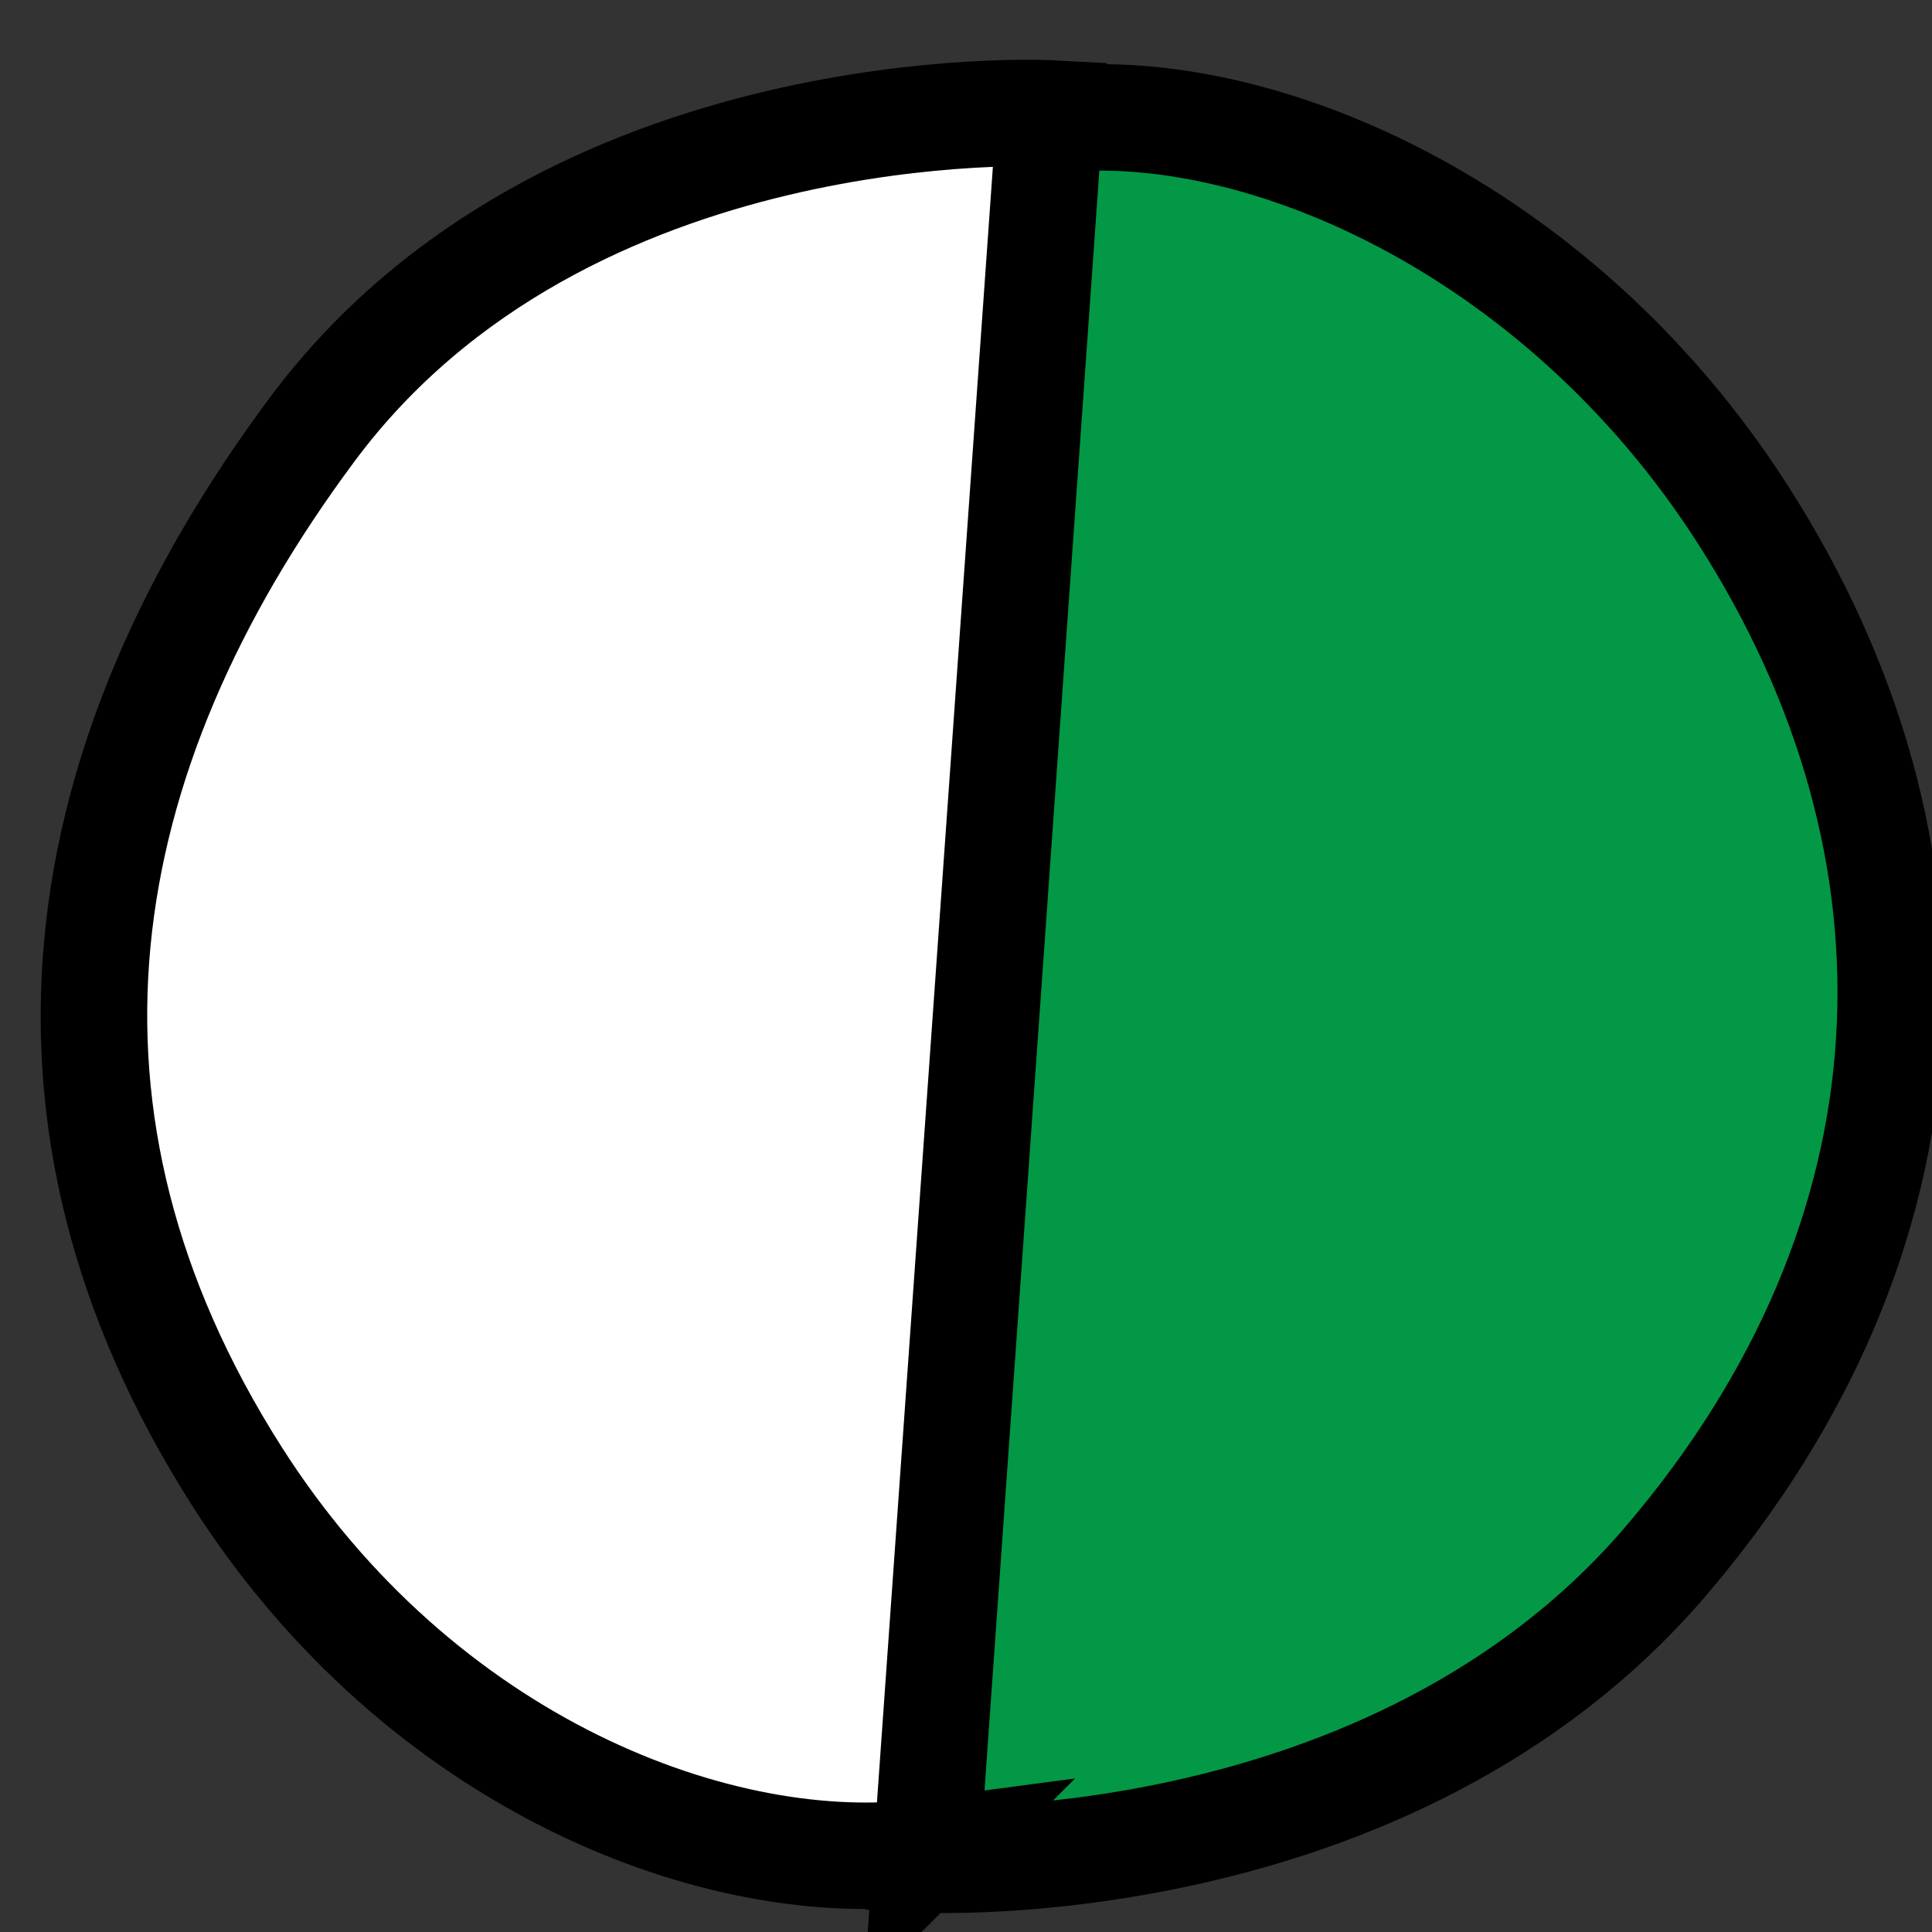 <?xml version="1.0" encoding="UTF-8" standalone="no"?>
<!-- Created with Inkscape (http://www.inkscape.org/) -->

<svg
   width="132"
   height="132"
   viewBox="0 0 34.925 34.925"
   version="1.1"
   id="svg1"
   inkscape:version="1.3 (0e150ed6c4, 2023-07-21)"
   sodipodi:docname="(재) 초.svg"
   xmlns:inkscape="http://www.inkscape.org/namespaces/inkscape"
   xmlns:sodipodi="http://sodipodi.sourceforge.net/DTD/sodipodi-0.dtd"
   xmlns="http://www.w3.org/2000/svg"
   xmlns:svg="http://www.w3.org/2000/svg">
  <rect x="0" y="0" width="34.925" height="34.925" fill="#333333" stroke="none"/>
  <sodipodi:namedview
     id="namedview1"
     pagecolor="#000000"
     bordercolor="#000000"
     borderopacity="0.25"
     inkscape:showpageshadow="2"
     inkscape:pageopacity="0.0"
     inkscape:pagecheckerboard="true"
     inkscape:deskcolor="#d1d1d1"
     inkscape:document-units="mm"
     inkscape:zoom="1.4564683"
     inkscape:cx="56.987167"
     inkscape:cy="37.075988"
     inkscape:window-width="958"
     inkscape:window-height="1000"
     inkscape:window-x="953"
     inkscape:window-y="0"
     inkscape:window-maximized="0"
     inkscape:current-layer="layer1" />
  <defs
     id="defs1" />
  <g
     inkscape:label="Layer 1"
     inkscape:groupmode="layer"
     id="layer1">
    <g
       id="g38"
       transform="matrix(-0.112,0.094,-0.093,-0.111,-0.7,418.387)"
       style="display:inline">
      <path
         style="fill:#039845;fill-opacity:1;stroke:#000000;stroke-width:13.228;stroke-linecap:square"
         d="m -1930.785,2114.477 149.708,-156.337 c 0,0 -42.382,-39.952 -94.31,-31.113 -51.928,8.839 -83.939,44.433 -90.222,93.846 -5.436,42.749 13.28,79.793 34.825,93.603 z"
         id="path26"
         sodipodi:nodetypes="ccssc" />
      <path
         style="fill:#ffffff;stroke:#000000;stroke-width:13.228;stroke-linecap:square"
         d="m -1782.095,1958.506 -149.708,156.337 c 0,0 43.791,41.261 95.017,28.991 49.428,-11.839 83.389,-41.726 90.222,-93.846 5.602,-42.727 -13.988,-77.671 -35.532,-91.482 z"
         id="path26-2"
         sodipodi:nodetypes="ccssc" />
    </g>
    <g
       id="g35-08"
       transform="matrix(0.038,0.141,-0.14,0.038,373.17,203.252)"
       style="display:none">
      <path
         style="fill:#ffff00;stroke:#000000;stroke-width:13.228;stroke-linecap:square"
         d="m -1930.785,2114.477 149.708,-156.337 c 0,0 -42.382,-39.952 -94.31,-31.113 -51.928,8.839 -83.939,44.433 -90.222,93.846 -5.436,42.749 13.28,79.793 34.825,93.603 z"
         id="path26-3"
         sodipodi:nodetypes="ccssc" />
      <path
         style="fill:#ffffff;stroke:#000000;stroke-width:13.228;stroke-linecap:square"
         d="m -1782.095,1958.506 -149.708,156.337 c 0,0 43.791,41.261 95.017,28.991 49.428,-11.839 83.389,-41.726 90.222,-93.846 5.602,-42.727 -13.988,-77.671 -35.532,-91.482 z"
         id="path26-2-1"
         sodipodi:nodetypes="ccssc" />
    </g>
    <g
       id="g35-2"
       transform="matrix(0.038,-0.141,0.139,0.037,-195.425,-319.876)"
       style="display:none">
      <path
         style="fill:#5599ff;stroke:#000000;stroke-width:13.228;stroke-linecap:square"
         d="m -1930.785,2114.477 149.708,-156.337 c 0,0 -42.382,-39.952 -94.31,-31.113 -51.928,8.839 -83.939,44.433 -90.222,93.846 -5.436,42.749 13.28,79.793 34.825,93.603 z"
         id="path26-5"
         sodipodi:nodetypes="ccssc" />
      <path
         style="fill:#ffffff;stroke:#000000;stroke-width:13.228;stroke-linecap:square"
         d="m -1782.095,1958.506 -149.708,156.337 c 0,0 43.791,41.261 95.017,28.991 49.428,-11.839 83.389,-41.726 90.222,-93.846 5.602,-42.727 -13.988,-77.671 -35.532,-91.482 z"
         id="path26-2-3"
         sodipodi:nodetypes="ccssc" />
    </g>
    <g
       id="g37"
       transform="matrix(-0.137,-0.05,0.049,-0.135,-108.554,201.5)"
       style="display:none">
      <path
         style="fill:#f39801;fill-opacity:1;stroke:#000000;stroke-width:13.228;stroke-linecap:square"
         d="m -454.582,1580.358 149.708,-156.337 c 0,0 -42.382,-39.952 -94.31,-31.113 -51.928,8.839 -83.939,44.433 -90.222,93.846 -5.436,42.749 13.28,79.793 34.825,93.603 z"
         id="path26-5-4"
         sodipodi:nodetypes="ccssc" />
      <path
         style="fill:#ffffff;stroke:#000000;stroke-width:13.228;stroke-linecap:square"
         d="m -305.892,1424.386 -149.708,156.337 c 0,0 43.791,41.261 95.017,28.991 49.428,-11.839 83.389,-41.726 90.222,-93.846 5.602,-42.727 -13.988,-77.671 -35.532,-91.482 z"
         id="path26-2-3-1"
         sodipodi:nodetypes="ccssc" />
    </g>
    <g
       id="g36-2-0"
       transform="matrix(0.133,-0.062,0.062,0.133,95.638,-264.314)"
       style="display:none">
      <path
         style="fill:#e40110;fill-opacity:1;stroke:#000000;stroke-width:13.228;stroke-linecap:square"
         d="m -1372.582,1596.358 149.708,-156.337 c 0,0 -42.382,-39.952 -94.31,-31.113 -51.928,8.839 -83.939,44.433 -90.222,93.846 -5.436,42.749 13.28,79.793 34.825,93.603 z"
         id="path26-5-8-8-3"
         sodipodi:nodetypes="ccssc" />
      <path
         style="fill:#ffffff;stroke:#000000;stroke-width:13.228;stroke-linecap:square"
         d="m -1223.892,1440.386 -149.708,156.337 c 0,0 43.791,41.261 95.017,28.991 49.428,-11.839 83.389,-41.726 90.222,-93.846 5.602,-42.727 -13.988,-77.671 -35.532,-91.482 z"
         id="path26-2-3-4-5-3"
         sodipodi:nodetypes="ccssc" />
    </g>
  </g>
</svg>
